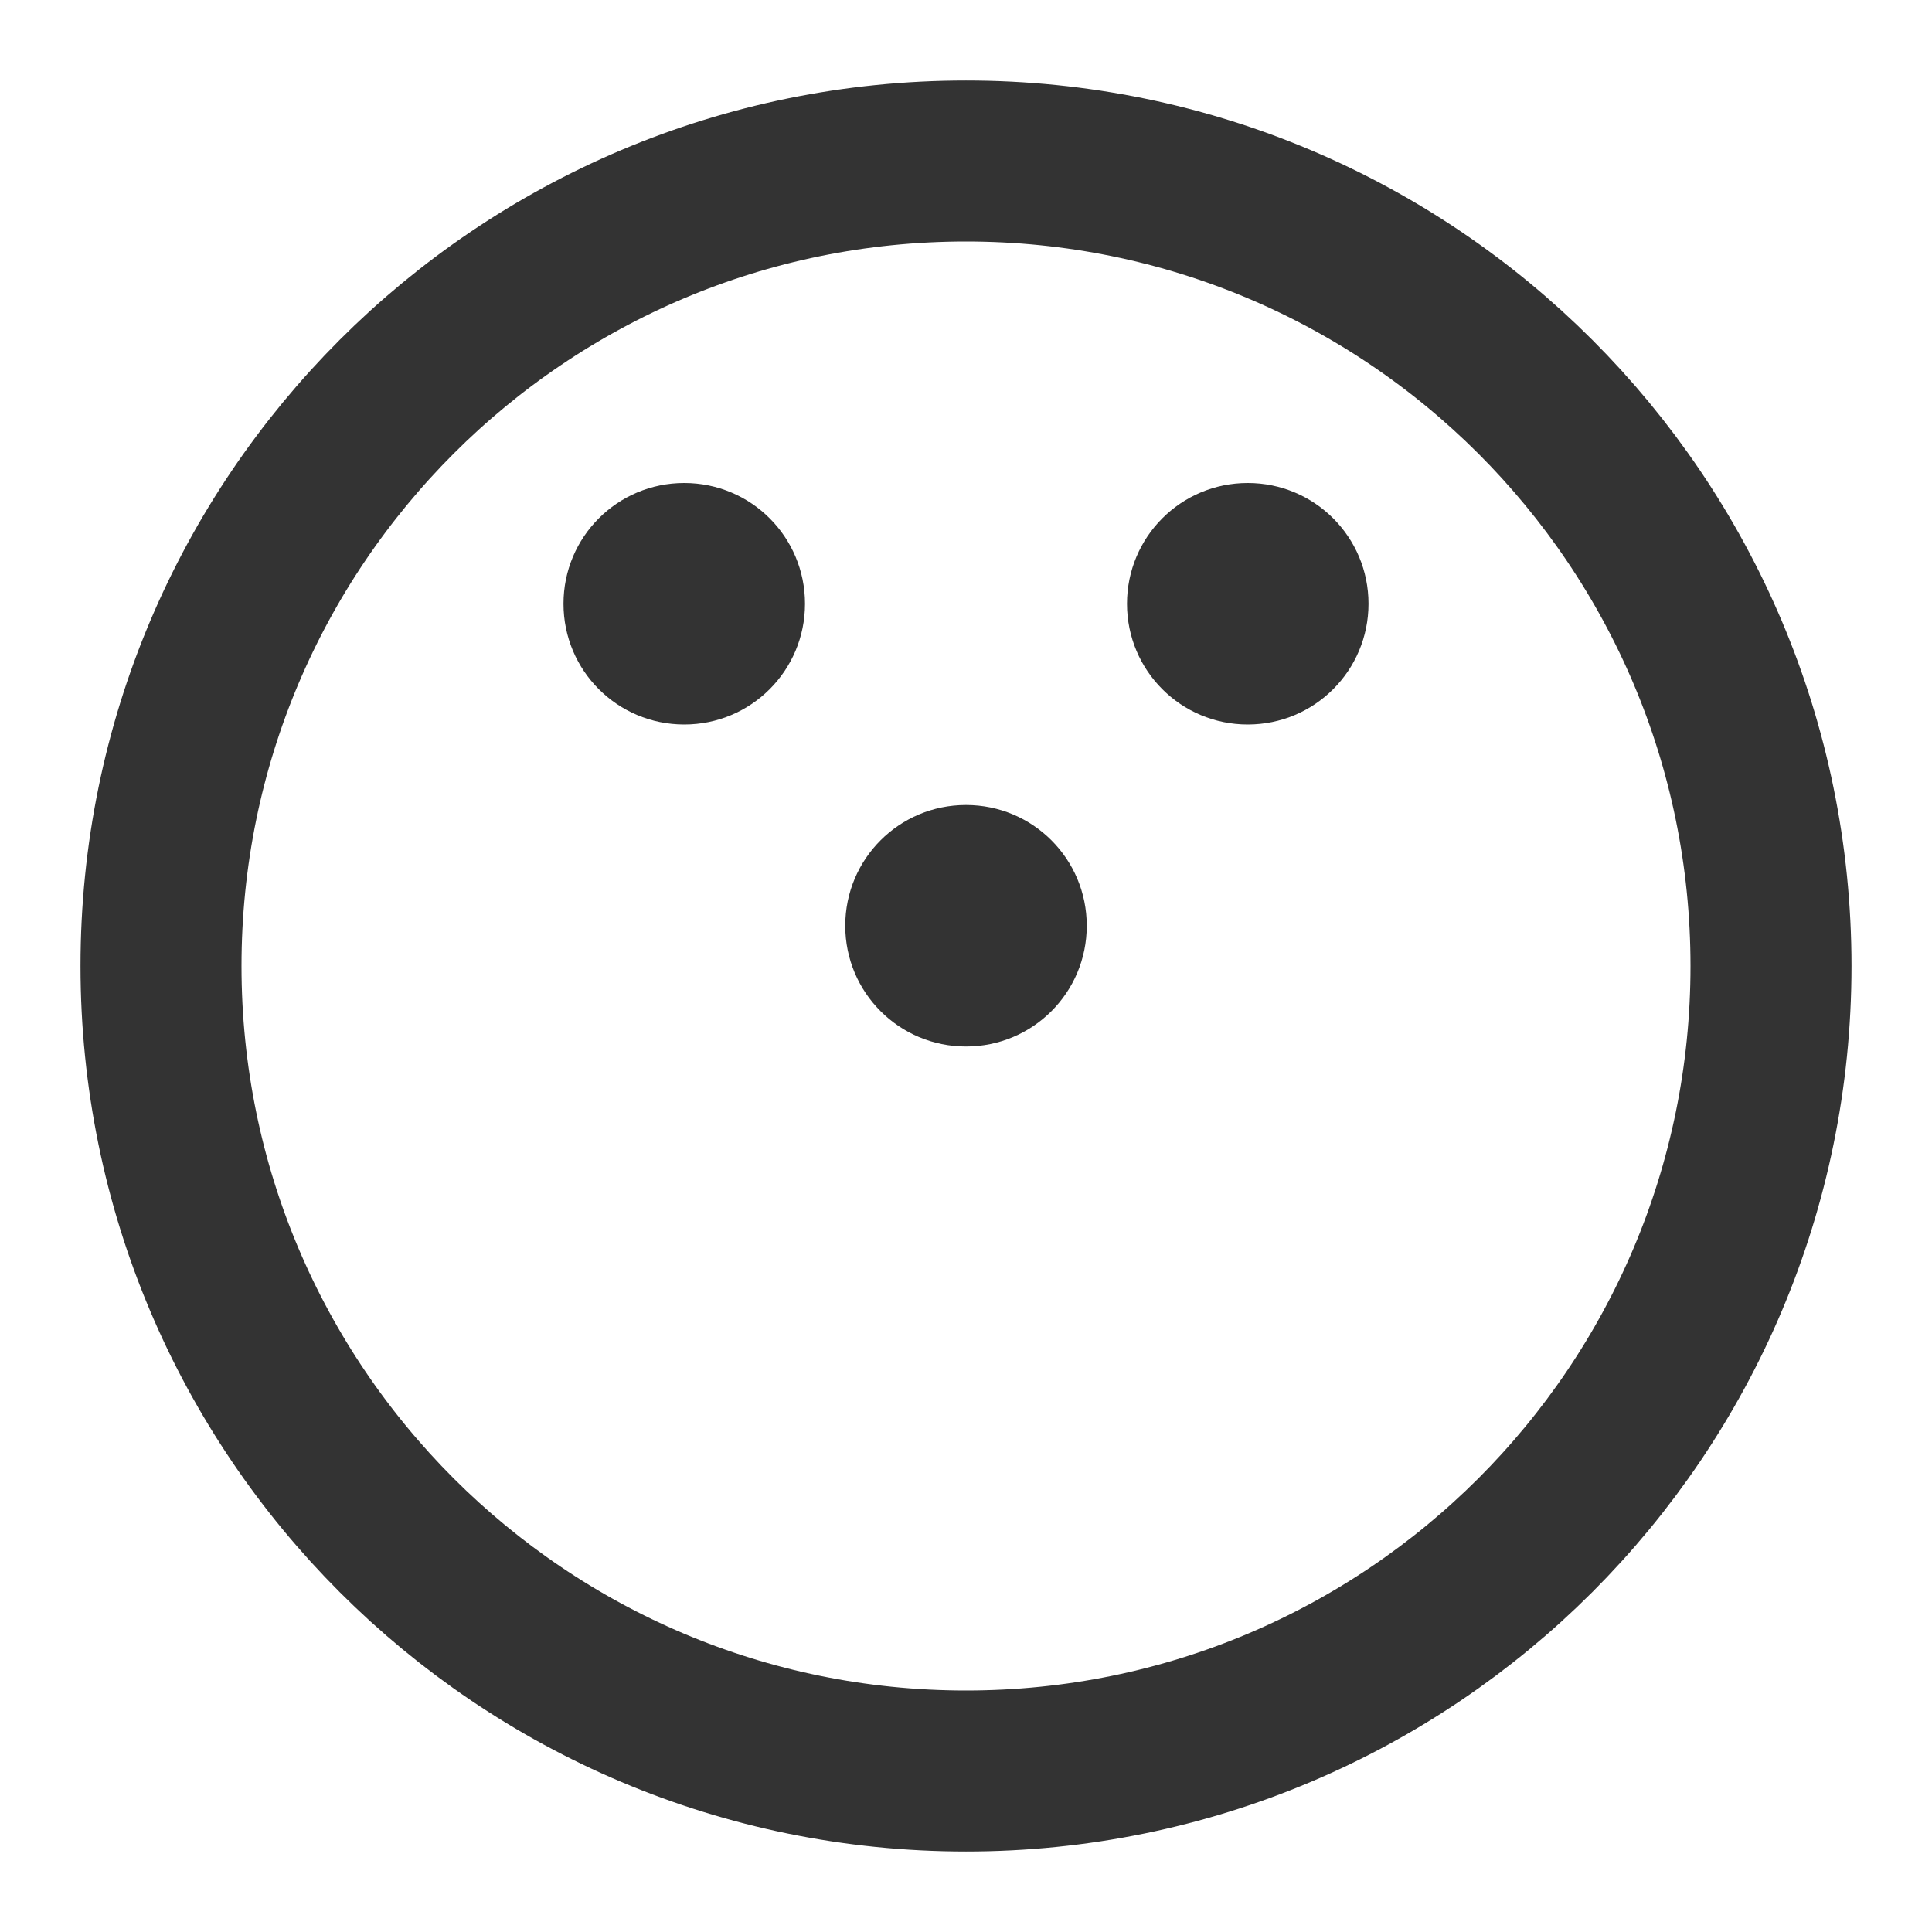 <svg width="24" height="24" viewBox="0 0 24 24" fill="none" xmlns="http://www.w3.org/2000/svg">
<path d="M12 22C17.525 22 22 17.525 22 12C22 6.475 17.525 2 12 2C6.475 2 2 6.475 2 12C2 17.525 6.475 22 12 22Z" stroke="#333333" stroke-width="2" stroke-miterlimit="2" stroke-linejoin="round"/>
<path d="M12 13C12.83 13 13.5 12.33 13.5 11.5C13.5 10.67 12.83 10 12 10C11.17 10 10.5 10.67 10.5 11.5C10.5 12.33 11.17 13 12 13Z" fill="#333333"/>
<path d="M15.5 9C16.33 9 17 8.33 17 7.5C17 6.67 16.33 6 15.5 6C14.67 6 14 6.67 14 7.5C14 8.33 14.67 9 15.5 9Z" fill="#333333"/>
<path d="M8.5 9C9.33 9 10 8.33 10 7.5C10 6.67 9.33 6 8.5 6C7.67 6 7 6.67 7 7.5C7 8.33 7.67 9 8.5 9Z" fill="#333333"/>
</svg>
